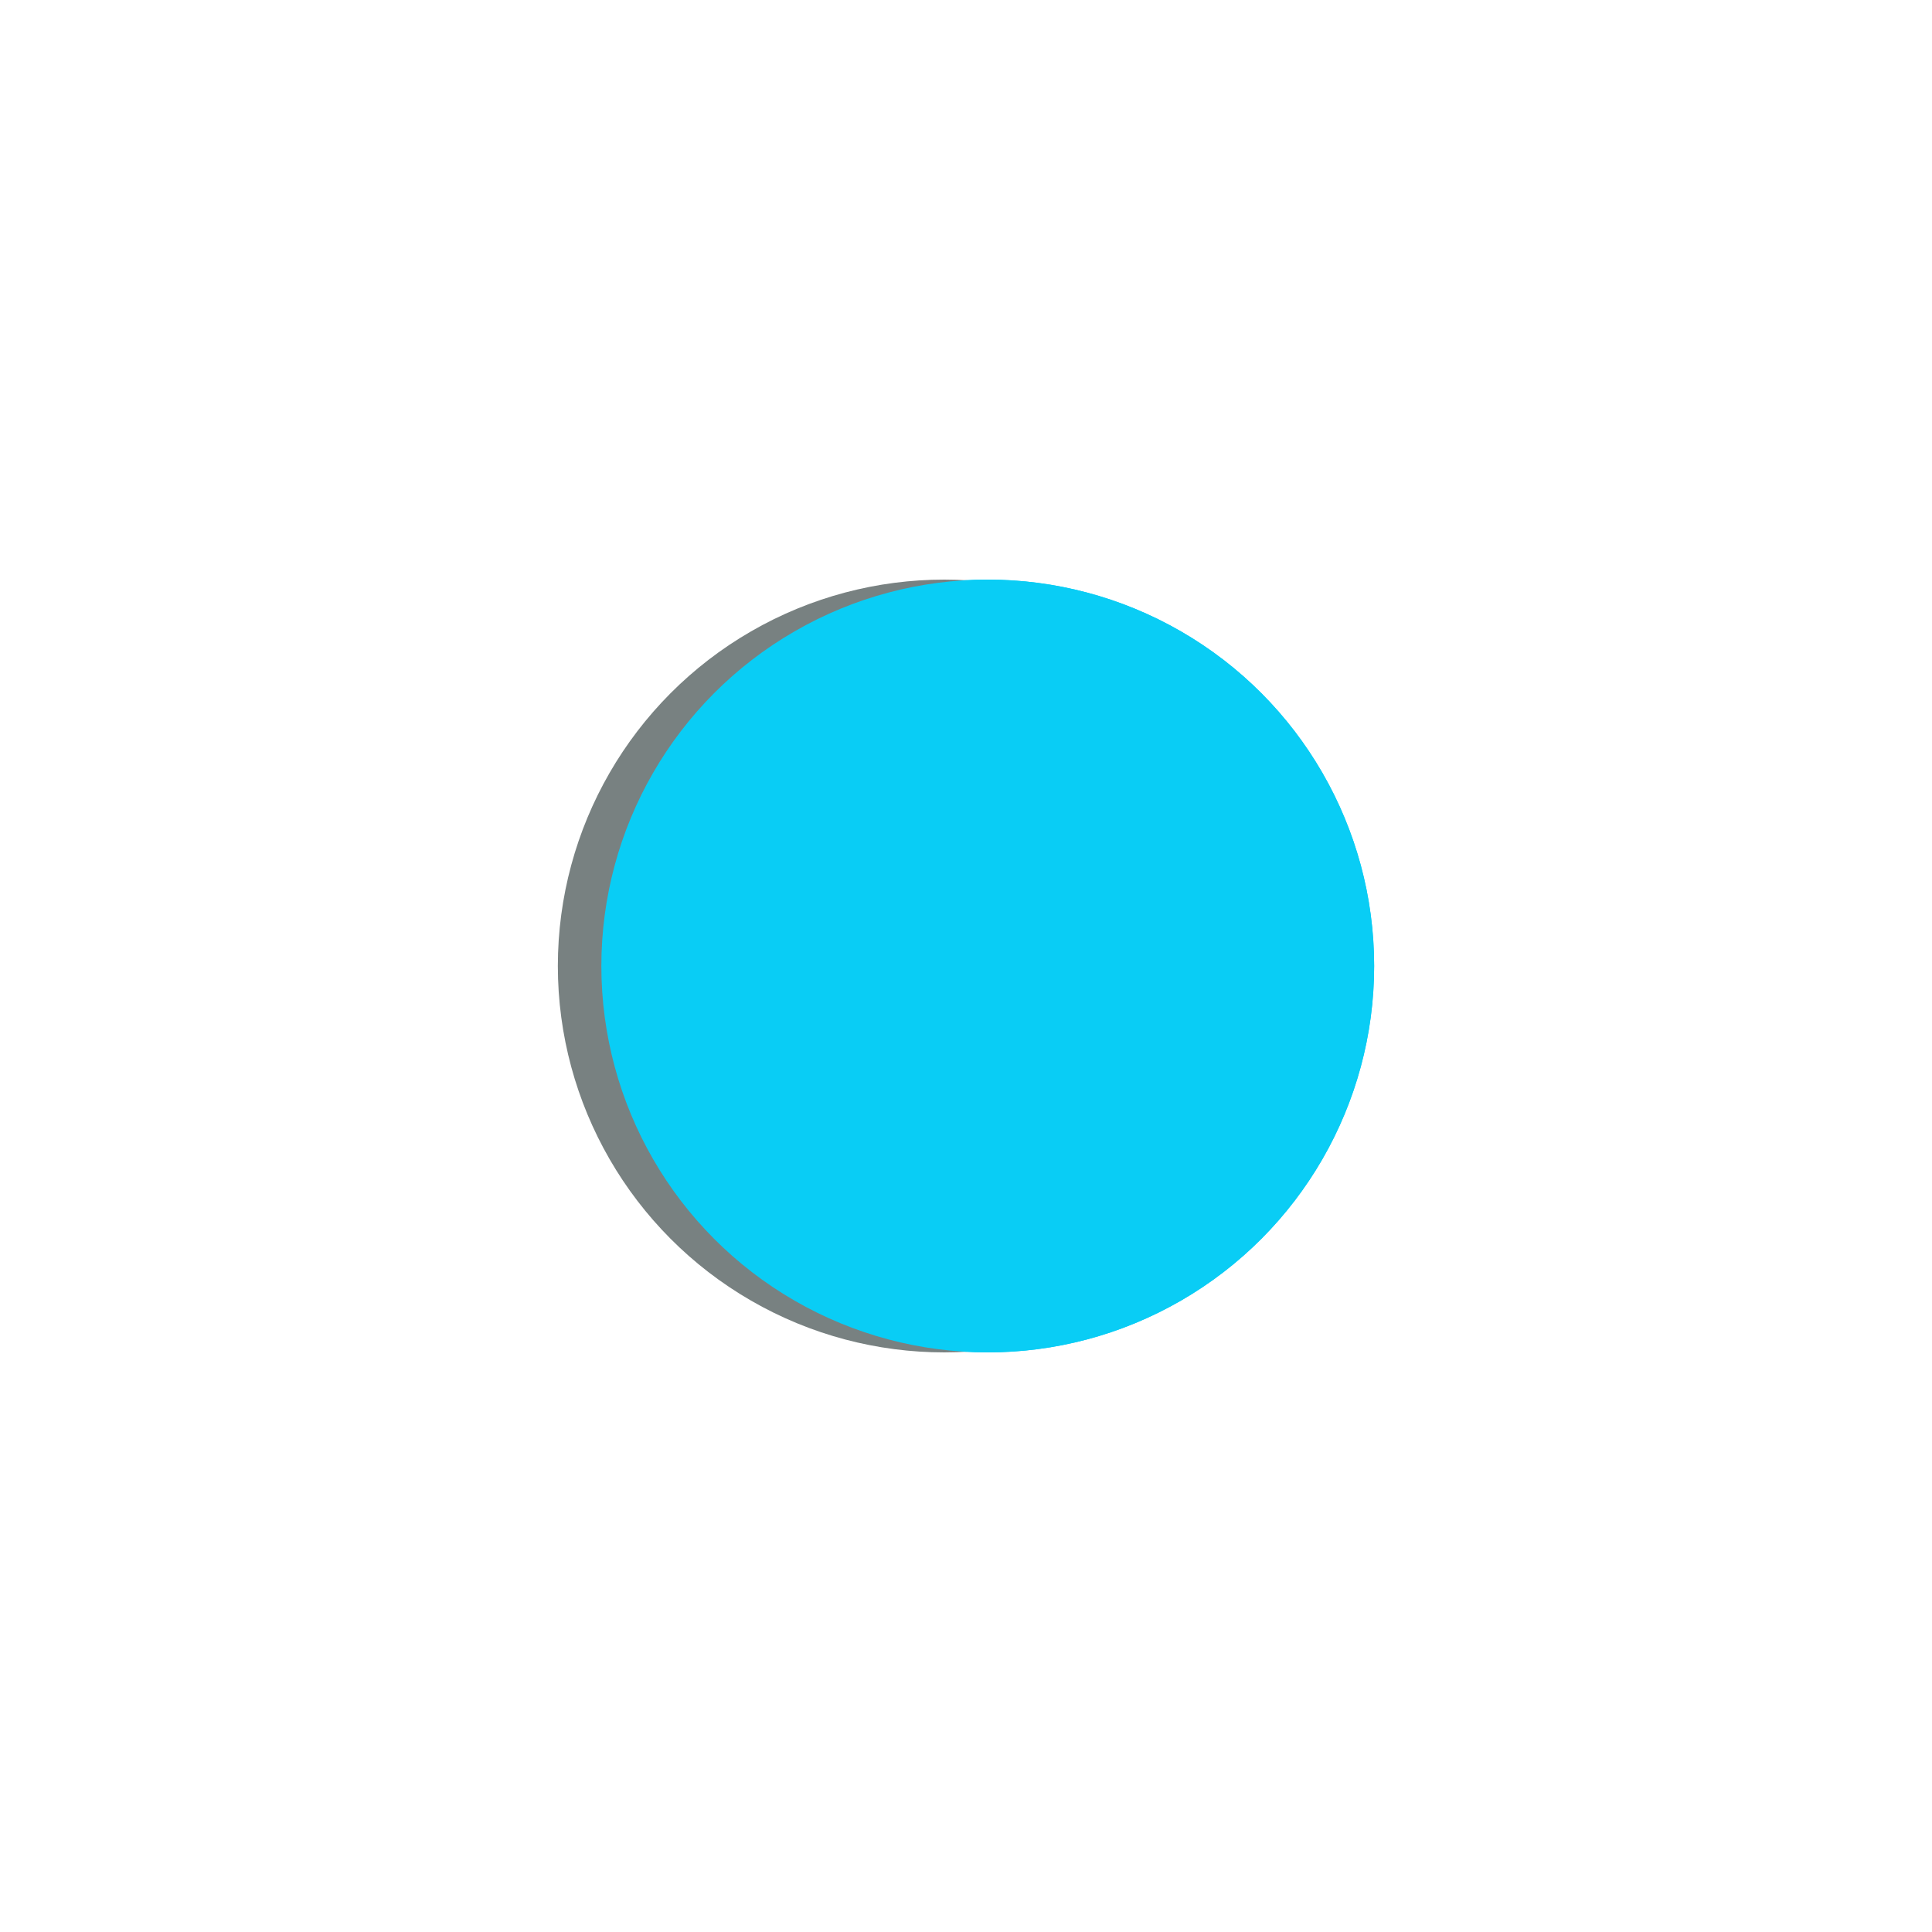 <?xml version="1.0" encoding="utf-8"?>
<svg xmlns="http://www.w3.org/2000/svg" xmlns:xlink="http://www.w3.org/1999/xlink" style="margin: auto; background: rgba(241, 242, 243, 0); display: block; shape-rendering: auto;" width="84px" height="84px" viewBox="0 0 100 100" preserveAspectRatio="xMidYMid">
<circle cx="51.126" cy="50" fill="#09cdf5" r="20">
  <animate attributeName="cx" repeatCount="indefinite" dur="0.98s" keyTimes="0;0.5;1" values="30;70;30" begin="-0.49s"></animate>
</circle>
<circle cx="48.874" cy="50" fill="#788181" r="20">
  <animate attributeName="cx" repeatCount="indefinite" dur="0.98s" keyTimes="0;0.5;1" values="30;70;30" begin="0s"></animate>
</circle>
<circle cx="51.126" cy="50" fill="#09cdf5" r="20">
  <animate attributeName="cx" repeatCount="indefinite" dur="0.98s" keyTimes="0;0.5;1" values="30;70;30" begin="-0.49s"></animate>
  <animate attributeName="fill-opacity" values="0;0;1;1" calcMode="discrete" keyTimes="0;0.499;0.5;1" dur="0.98s" repeatCount="indefinite"></animate>
</circle>
<!-- [ldio] generated by https://loading.io/ --></svg>